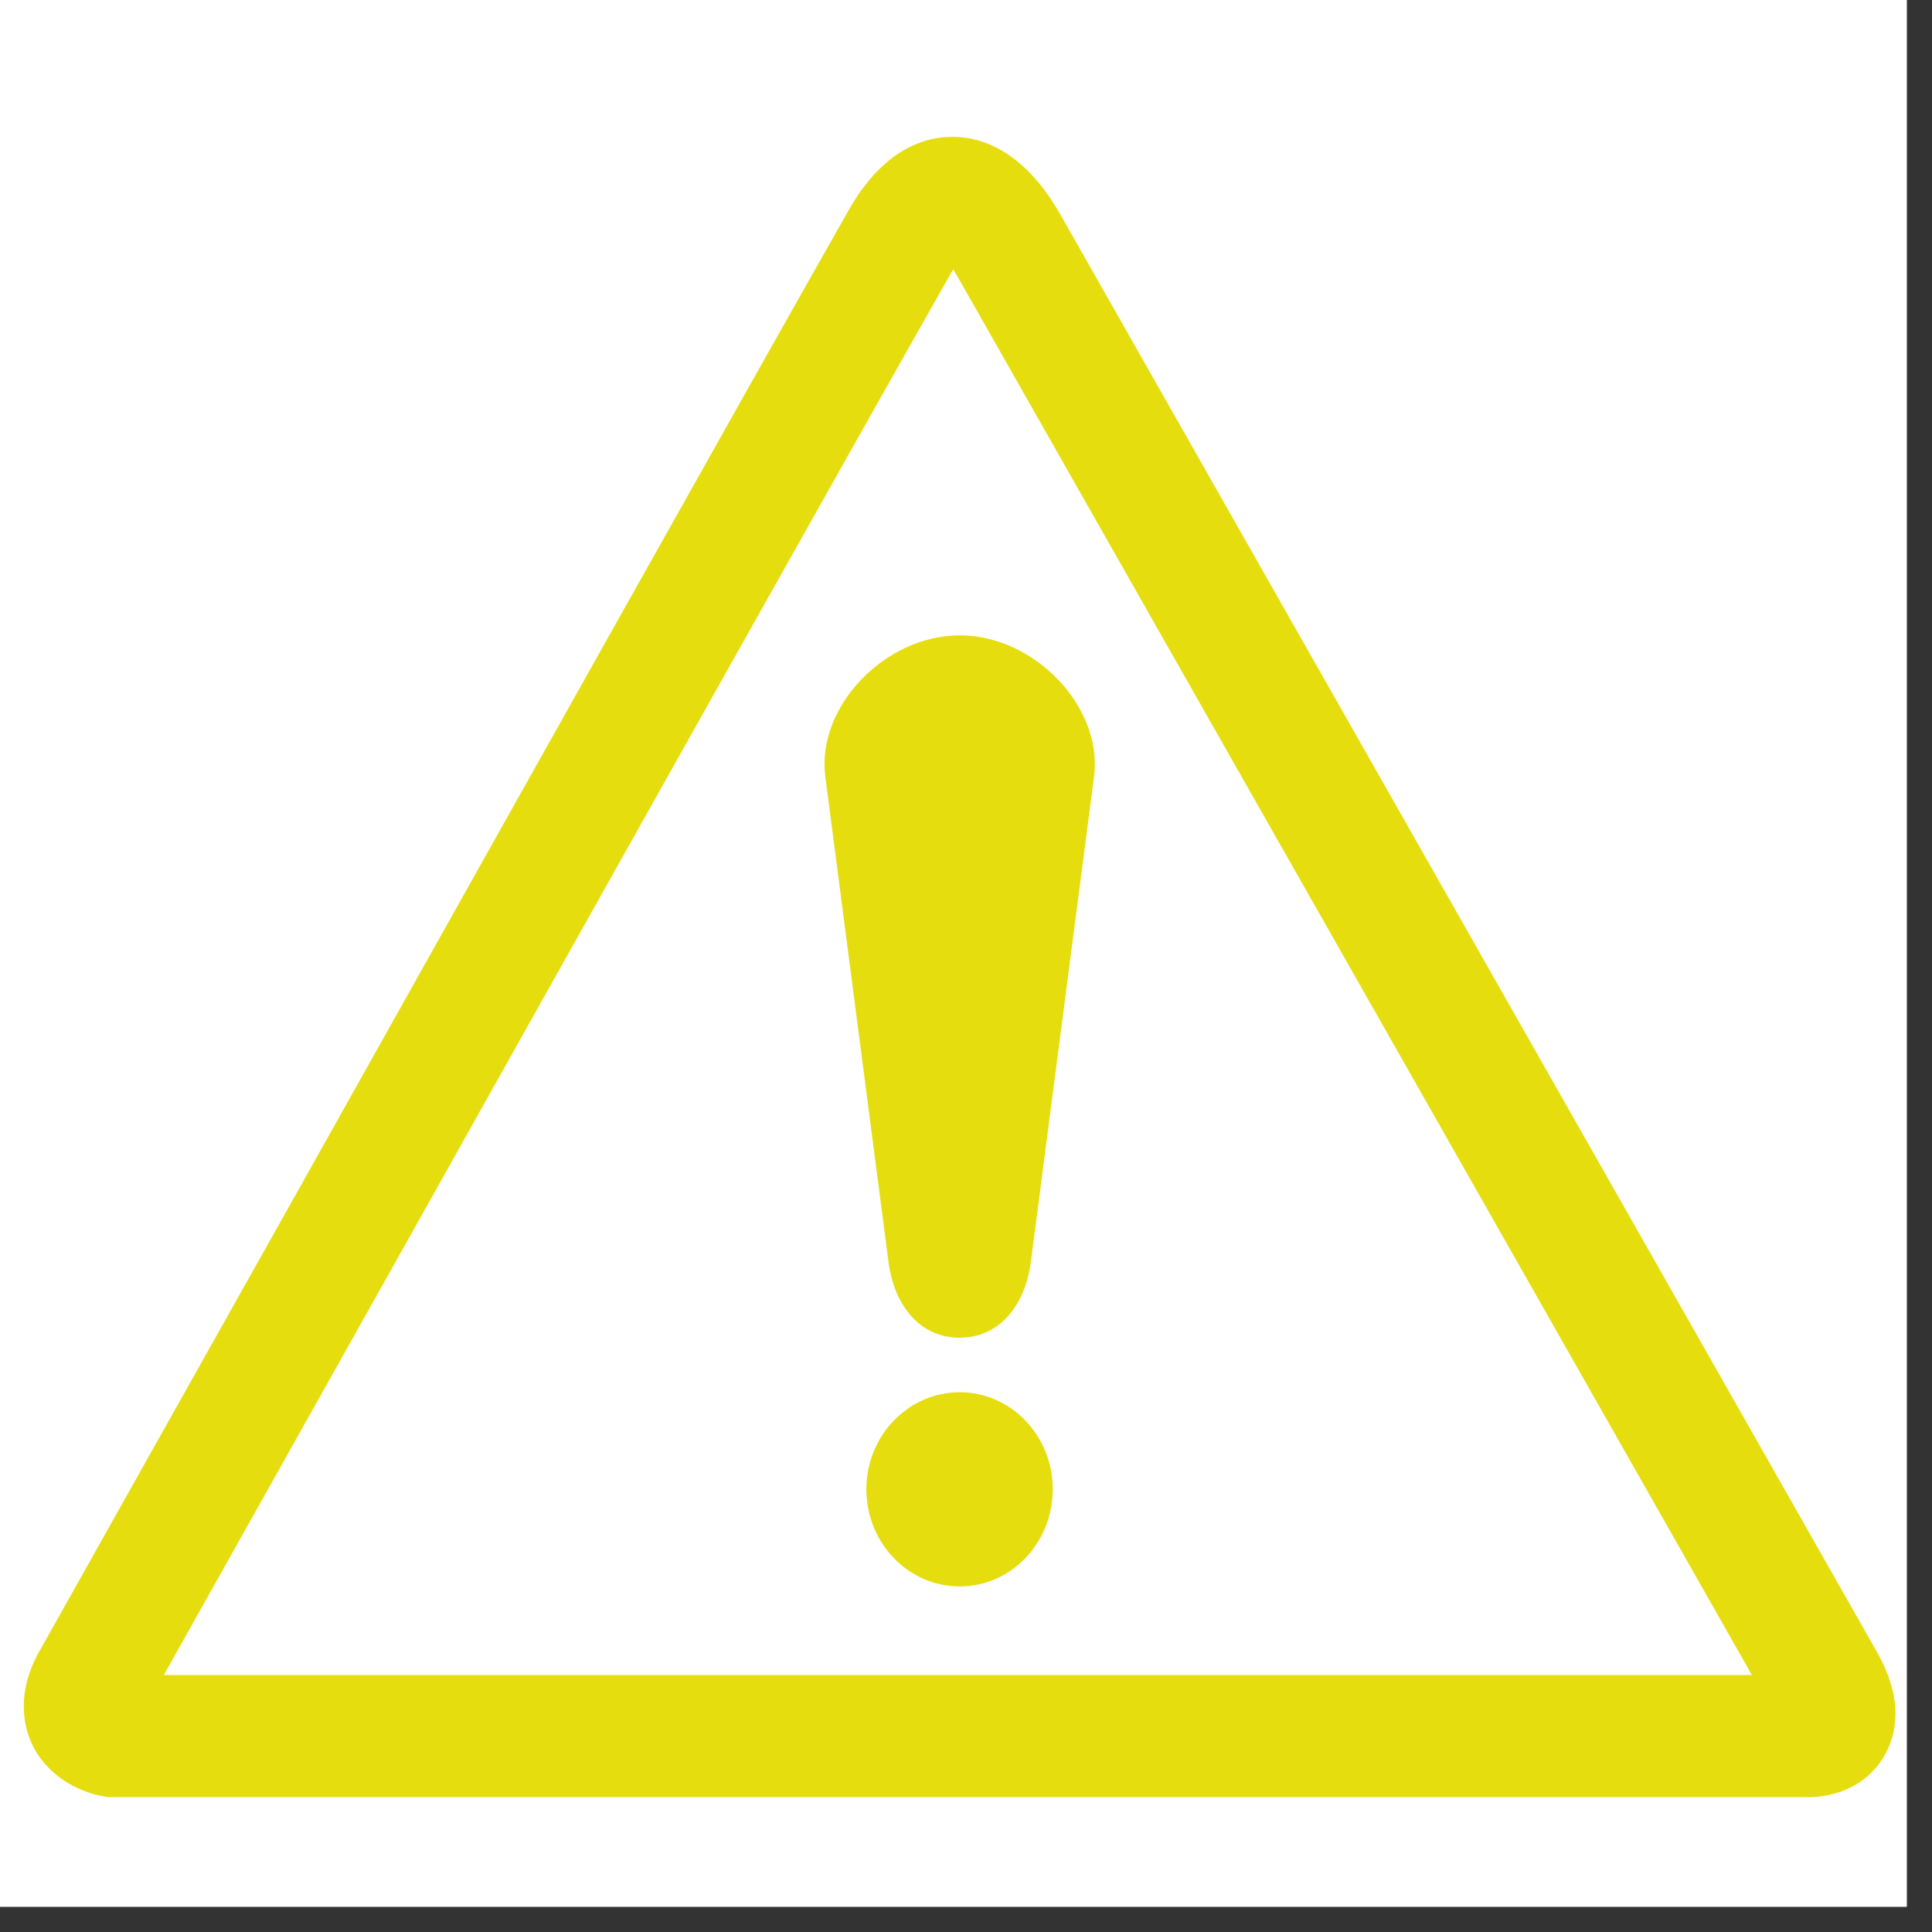 <svg xmlns="http://www.w3.org/2000/svg" xmlns:xlink="http://www.w3.org/1999/xlink" width="50" zoomAndPan="magnify" viewBox="0 0 37.5 37.5" height="50" preserveAspectRatio="xMidYMid meet" version="1.0"><rect x="0" y="0" width="37.5" height="37.5" fill="#333333" stroke="none"/><defs><clipPath id="id1"><path d="M 0 0 L 37.008 0 L 37.008 37.008 L 0 37.008 Z M 0 0 " clip-rule="nonzero"/></clipPath><clipPath id="id2"><path d="M 0.266 2.652 L 37 2.652 L 37 34.902 L 0.266 34.902 Z M 0.266 2.652 " clip-rule="nonzero"/></clipPath></defs><g clip-path="url(#id1)"><path fill="#ffffff" d="M 0 0 L 37.5 0 L 37.5 37.5 L 0 37.5 Z M 0 0 " fill-opacity="1" fill-rule="nonzero"/><path fill="#ffffff" d="M 0 0 L 37.5 0 L 37.5 37.5 L 0 37.5 Z M 0 0 " fill-opacity="1" fill-rule="nonzero"/><path fill="#ffffff" d="M 0 0 L 37.5 0 L 37.5 37.5 L 0 37.5 Z M 0 0 " fill-opacity="1" fill-rule="nonzero"/></g><g clip-path="url(#id2)"><path fill="#e6dd0f" d="M 16.473 4.078 C 14.527 7.504 9.727 16.074 5.867 22.961 L 0.758 32.062 C 0.301 32.879 0.473 33.523 0.613 33.836 C 0.902 34.465 1.52 34.781 2.004 34.867 L 2.102 34.883 L 35.055 34.883 L 34.984 34.879 C 35.5 34.914 36.188 34.727 36.562 34.102 C 36.801 33.703 36.977 33.027 36.43 32.062 L 26.227 14.102 L 20.582 4.164 C 19.871 2.918 19.051 2.656 18.488 2.656 C 17.938 2.656 17.141 2.902 16.473 4.078 Z M 7.875 24.141 C 11.734 17.254 16.535 8.688 18.477 5.27 L 18.5 5.23 C 18.523 5.27 18.547 5.305 18.578 5.355 L 24.223 15.293 C 24.223 15.293 33.234 31.156 34.004 32.512 L 3.18 32.512 L 7.875 24.141 " fill-opacity="1" fill-rule="evenodd"/></g><path fill="#e6dd0f" d="M 18.629 30.793 C 19.625 30.793 20.434 29.949 20.434 28.906 C 20.434 27.867 19.625 27.023 18.629 27.023 C 17.629 27.023 16.816 27.867 16.816 28.906 C 16.816 29.949 17.629 30.793 18.629 30.793 " fill-opacity="1" fill-rule="evenodd"/><path fill="#e6dd0f" d="M 18.629 12.332 C 20.07 12.332 21.395 13.703 21.238 15.051 L 20.004 24.531 C 19.883 25.359 19.387 25.965 18.625 25.965 C 17.867 25.965 17.371 25.359 17.25 24.531 L 16.016 15.051 C 15.859 13.703 17.184 12.332 18.629 12.332 " fill-opacity="1" fill-rule="evenodd"/></svg>